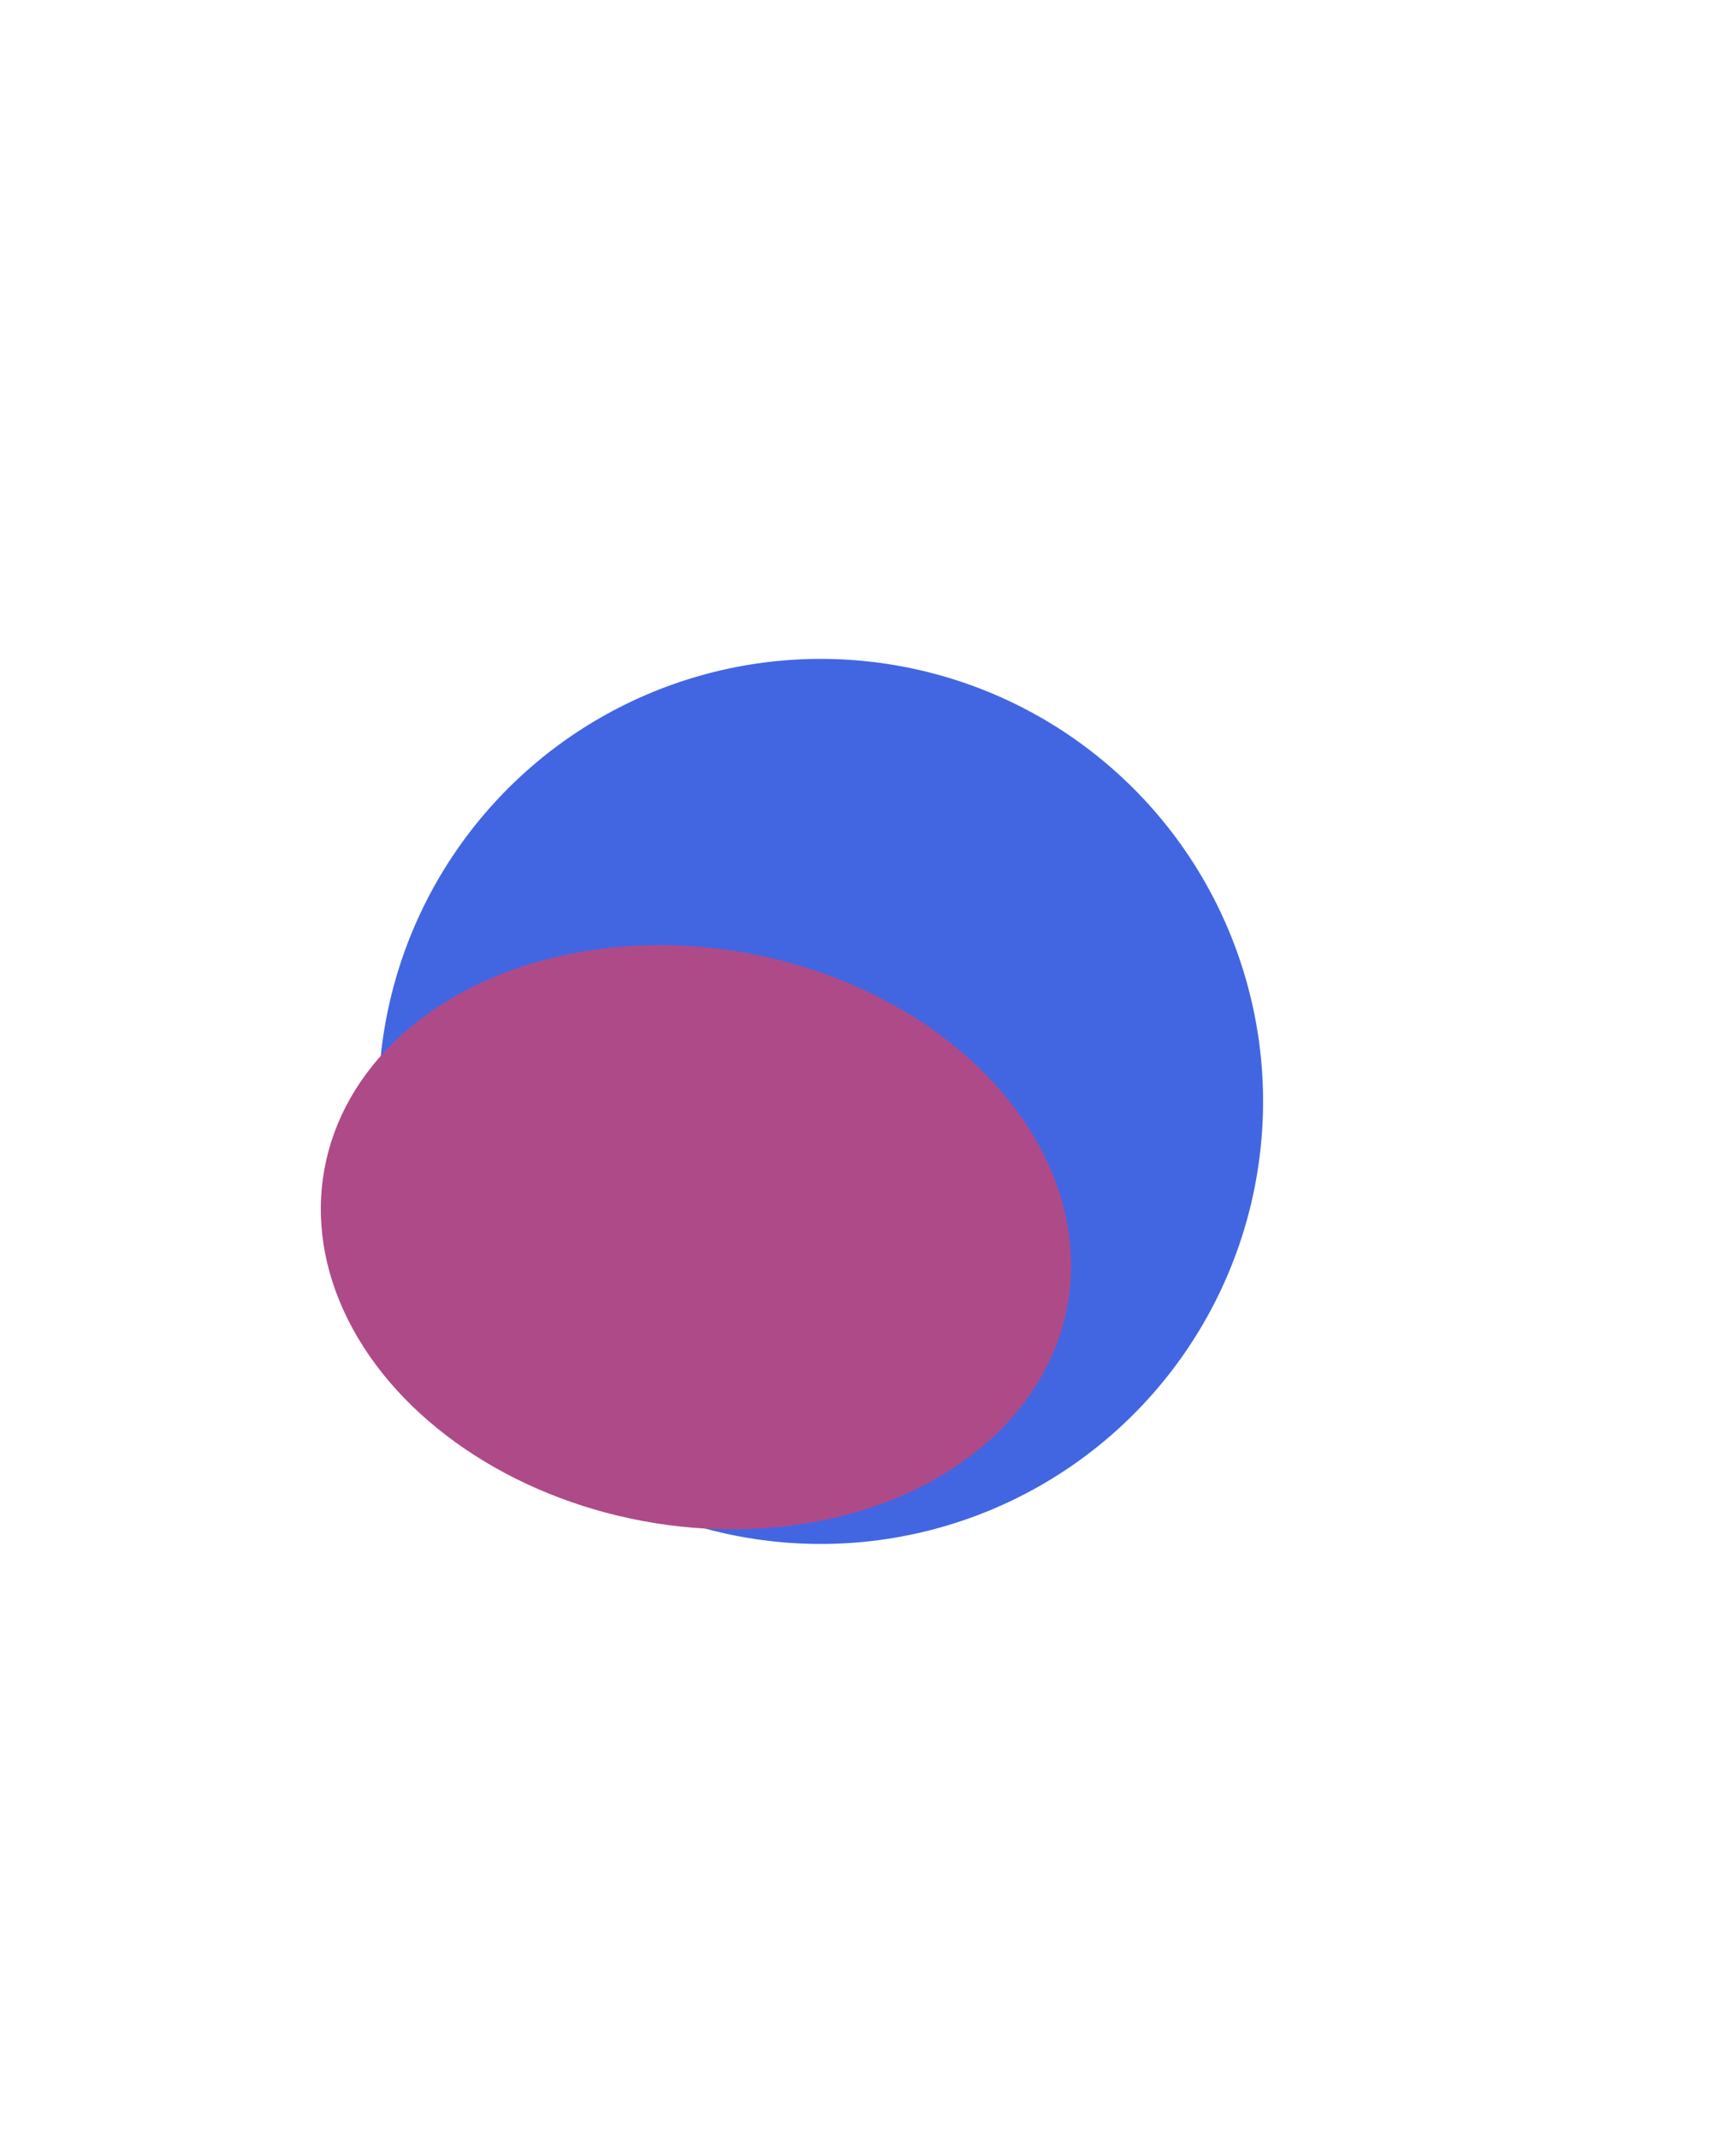 <svg width="1066" height="1313" viewBox="0 0 1066 1313" fill="none" xmlns="http://www.w3.org/2000/svg">
<g clip-path="url(#clip0_58_16)">
<g opacity="0.75" filter="url(#filter0_f_58_16)">
<circle cx="271.745" cy="271.745" r="271.745" transform="matrix(-0.181 0.983 0.983 0.181 286.043 359.726)" fill="#0333D8"/>
<ellipse cx="177.285" cy="232.044" rx="177.285" ry="232.044" transform="matrix(-0.181 0.983 0.983 0.181 231.326 543.132)" fill="#940D60"/>
</g>
</g>
<defs>
<filter id="filter0_f_58_16" x="-103.121" y="104.468" width="1178.89" height="1143.59" filterUnits="userSpaceOnUse" color-interpolation-filters="sRGB">
<feFlood flood-opacity="0" result="BackgroundImageFix"/>
<feBlend mode="normal" in="SourceGraphic" in2="BackgroundImageFix" result="shape"/>
<feGaussianBlur stdDeviation="150" result="effect1_foregroundBlur_58_16"/>
</filter>
<clipPath id="clip0_58_16">
<rect width="1066" height="1313" fill="white"/>
</clipPath>
</defs>
</svg>
